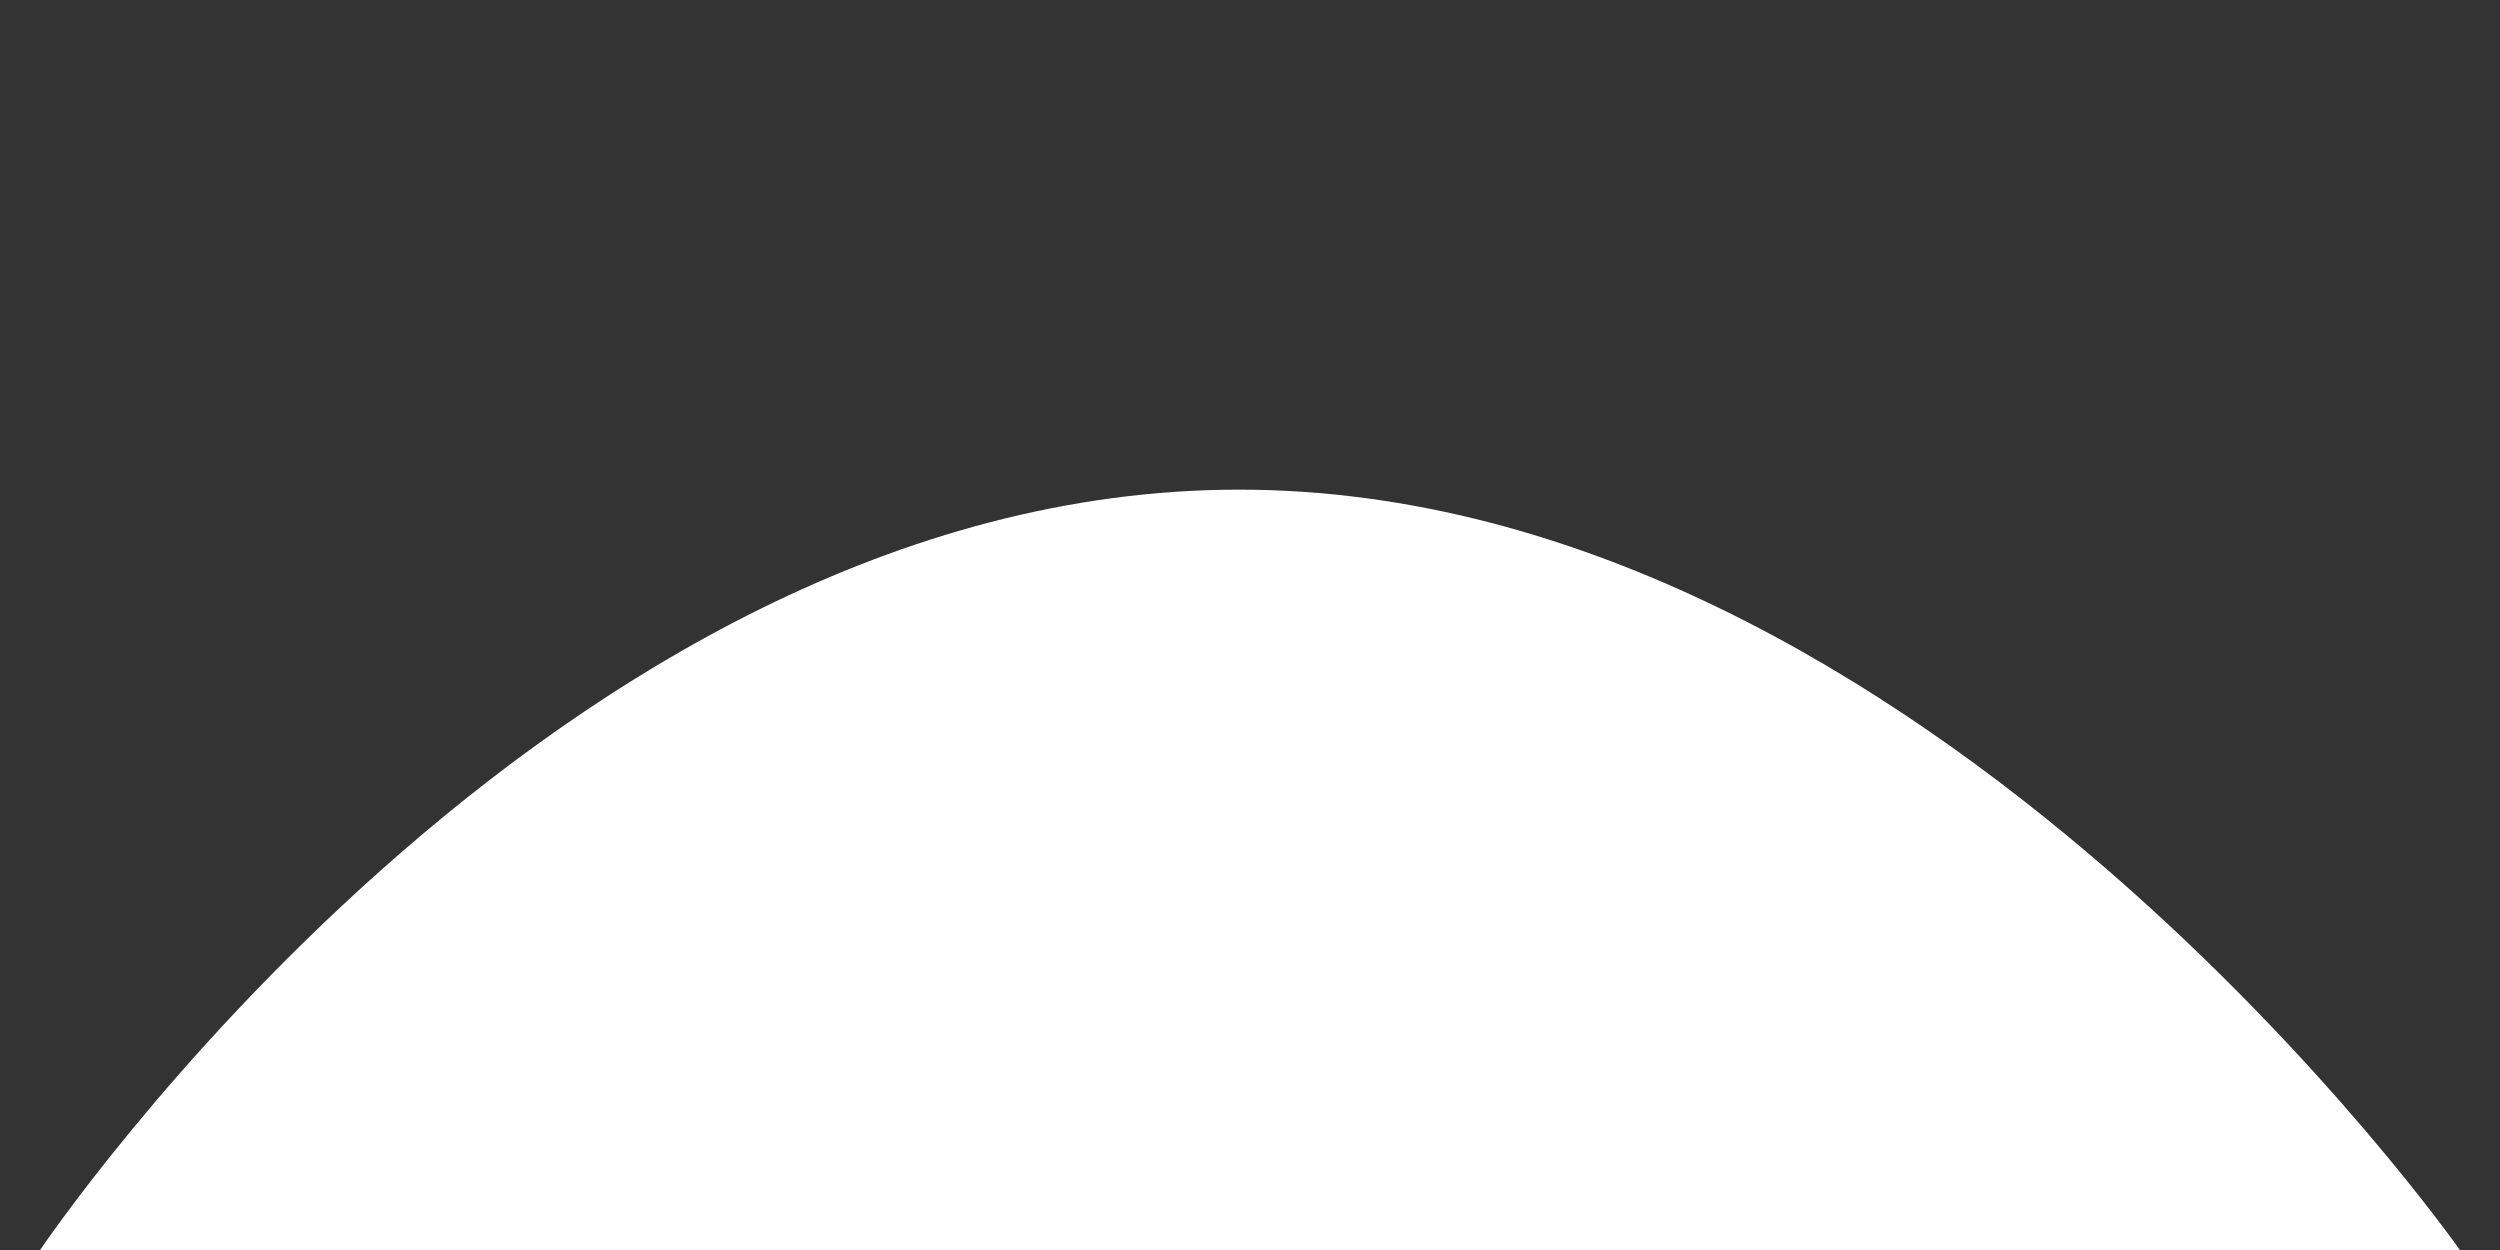 <?xml version="1.0" encoding="UTF-8" standalone="no"?>
<!-- Created with Inkscape (http://www.inkscape.org/) -->

<svg
   xmlns:dc="http://purl.org/dc/elements/1.1/"
   xmlns:cc="http://creativecommons.org/ns#"
   xmlns:rdf="http://www.w3.org/1999/02/22-rdf-syntax-ns#"
   xmlns:svg="http://www.w3.org/2000/svg"
   xmlns="http://www.w3.org/2000/svg"
   xmlns:sodipodi="http://sodipodi.sourceforge.net/DTD/sodipodi-0.dtd"
   xmlns:inkscape="http://www.inkscape.org/namespaces/inkscape"
   width="20cm"
   height="10cm"
   viewBox="0 0 200 100"
   version="1.1"
   id="svg844"
   inkscape:version="0.92.2 (5c3e80d, 2017-08-06)"
   sodipodi:docname="bg_surface_0.svg">
  <rect x="0" y="0" width="200" height="100" fill="#333333" stroke="none"/>
  <defs
     id="defs838" />
  <sodipodi:namedview
     id="base"
     pagecolor="#ffffff"
     bordercolor="#666666"
     borderopacity="1.0"
     inkscape:pageopacity="0.0"
     inkscape:pageshadow="2"
     inkscape:zoom="0.49497475"
     inkscape:cx="313.44996"
     inkscape:cy="214.88291"
     inkscape:document-units="mm"
     inkscape:current-layer="layer1"
     showgrid="false"
     units="cm"
     inkscape:pagecheckerboard="true"
     inkscape:window-width="1920"
     inkscape:window-height="1017"
     inkscape:window-x="1912"
     inkscape:window-y="-8"
     inkscape:window-maximized="1" />
  <g
     inkscape:label="Layer 1"
     inkscape:groupmode="layer"
     id="layer1"
     transform="translate(0,-197)">
    <path
       style="fill:#ffffff;fill-opacity:1;stroke:none;stroke-width:0.622px;stroke-linecap:butt;stroke-linejoin:miter;stroke-opacity:1"
       d="m 99.112,236.172 c -55.058,0 -95.903,60.828 -95.903,60.828 H 196.791 c 0,0 -42.622,-60.828 -97.679,-60.828 z"
       id="path836"
       inkscape:connector-curvature="0"
       sodipodi:nodetypes="zccz" />
  </g>
</svg>
